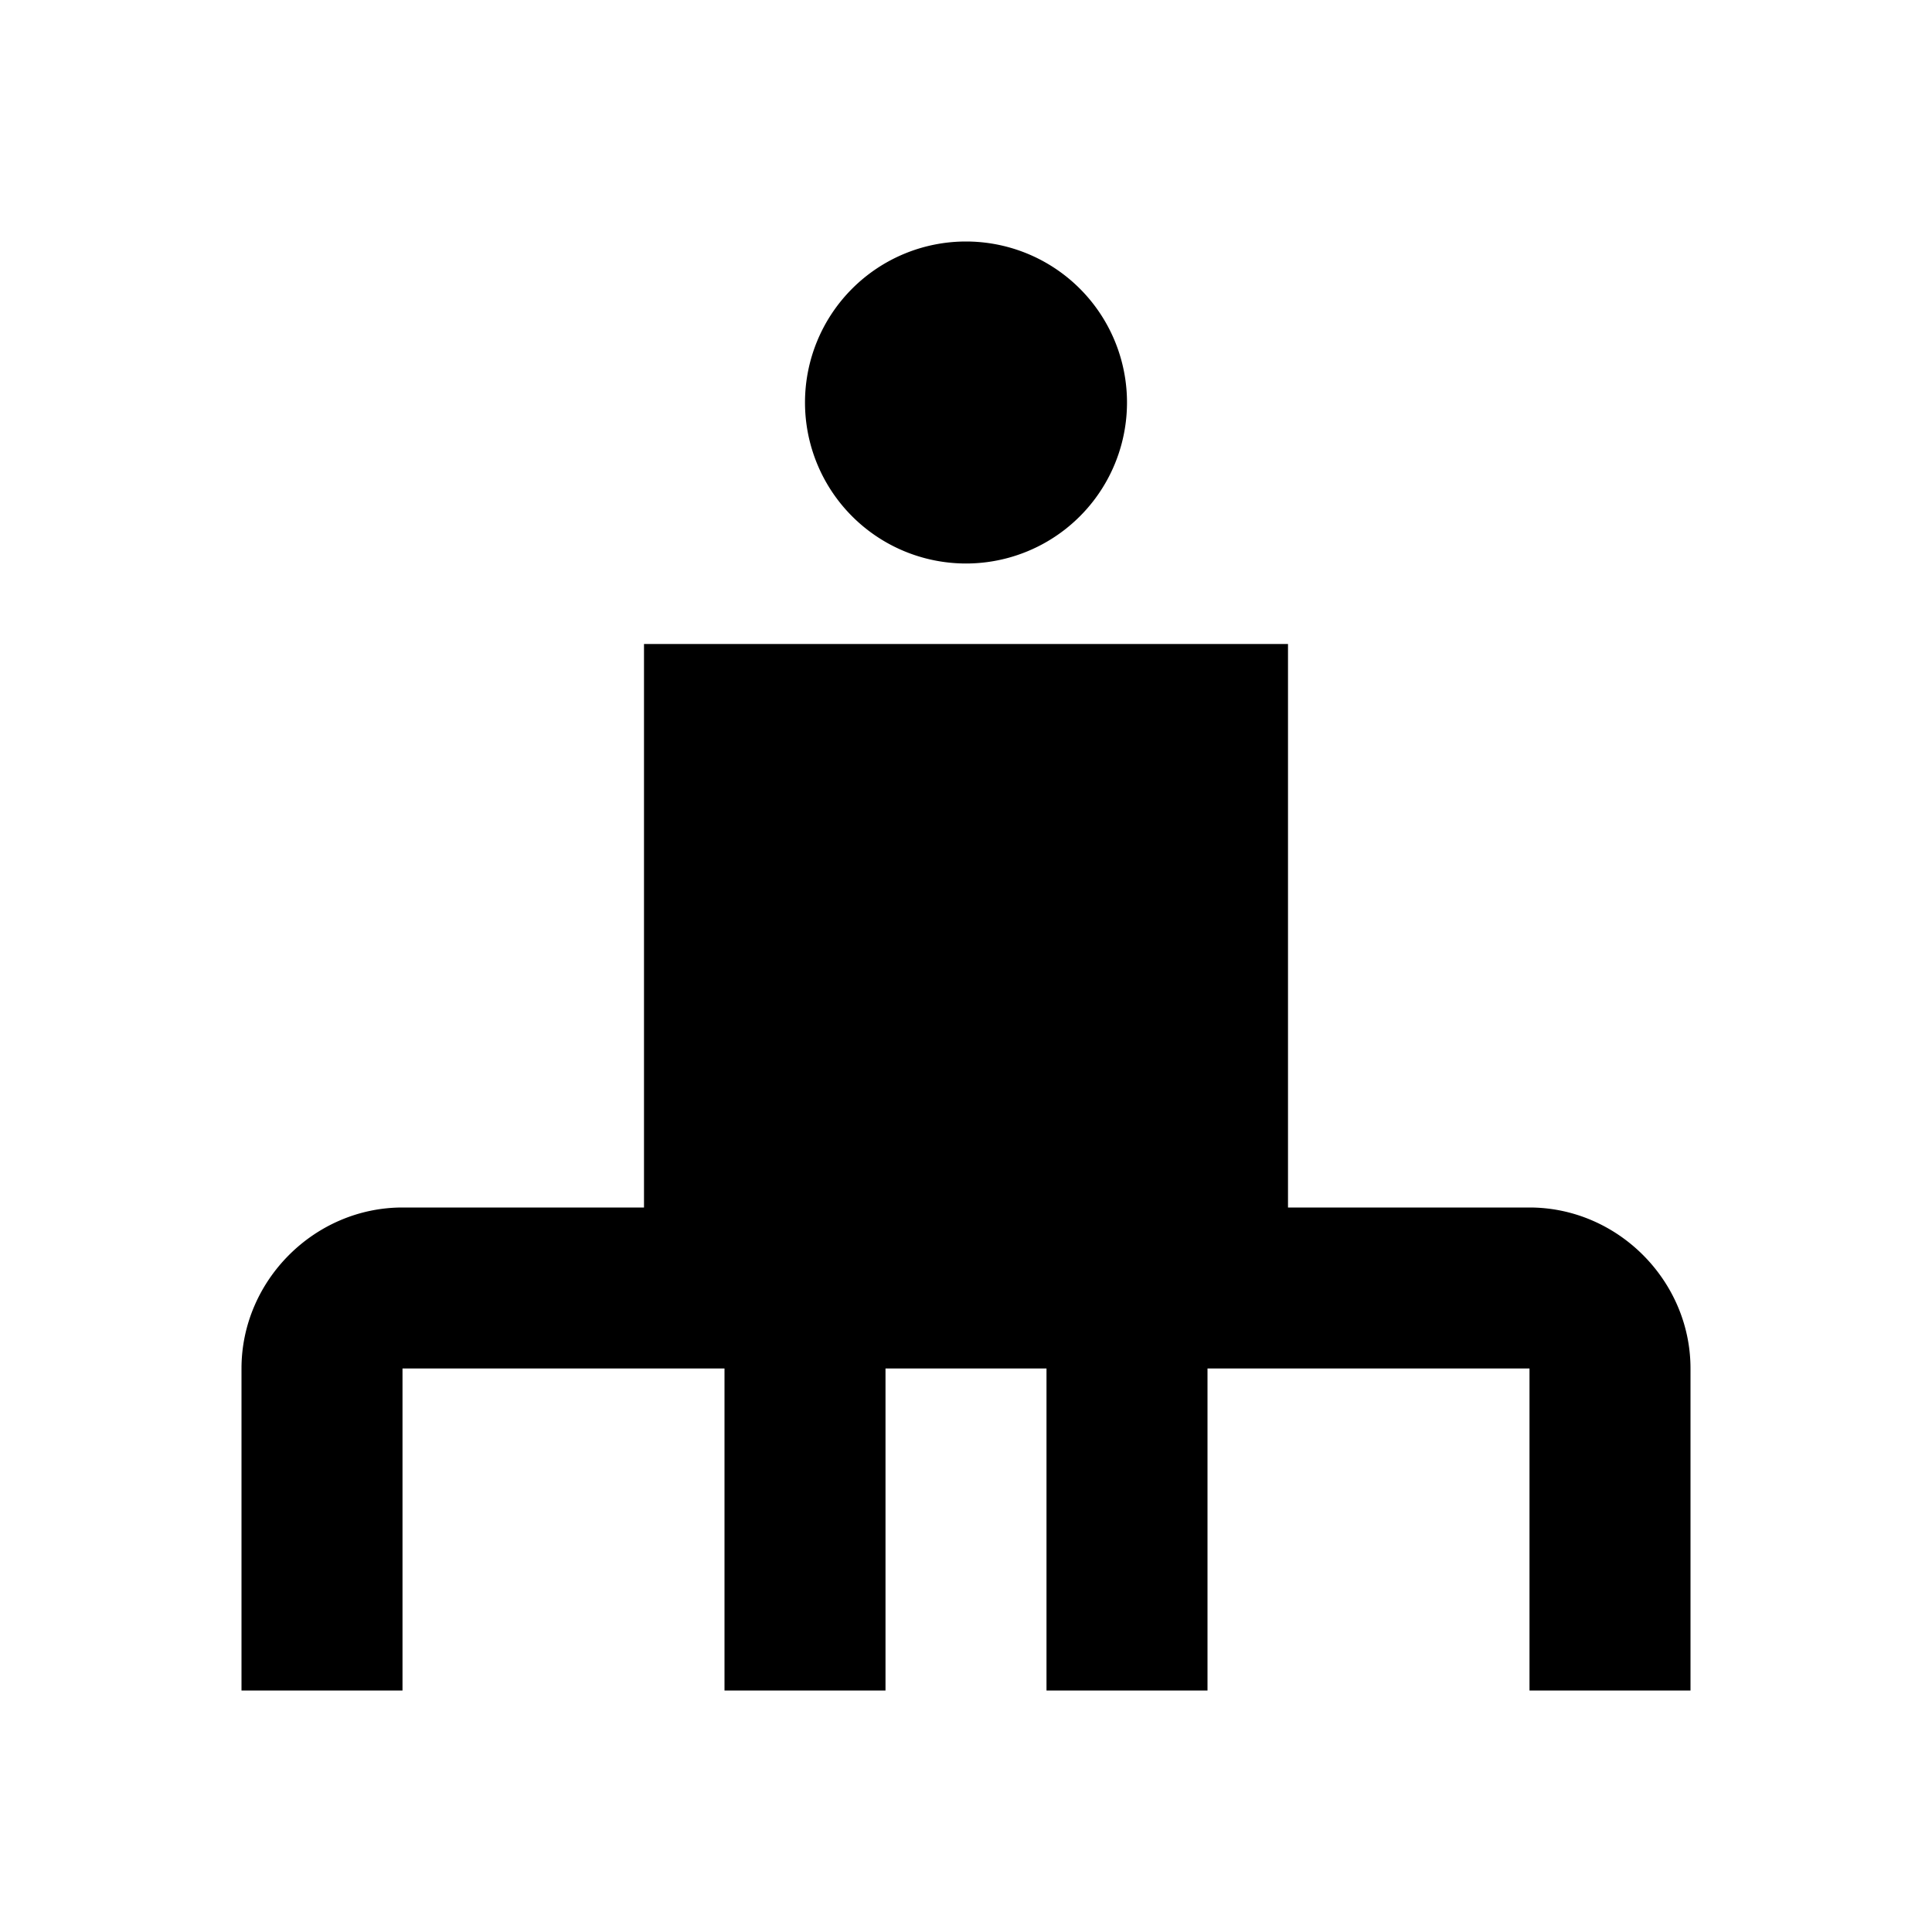 <?xml version="1.0"?>
<svg xmlns="http://www.w3.org/2000/svg" viewBox="0 0 24 24">
    <path d="M 12 3 A 2 2 0 0 0 10 5 A 2 2 0 0 0 12 7 A 2 2 0 0 0 14 5 A 2 2 0 0 0 12 3 z M 8 8 L 8 15 L 5 15 C 3.907 15 3 15.907 3 17 L 3 21 L 5 21 L 5 17 L 9 17 L 9 21 L 11 21 L 11 17 L 13 17 L 13 21 L 15 21 L 15 17 L 19 17 L 19 21 L 21 21 L 21 17 C 21 15.907 20.093 15 19 15 L 16 15 L 16 8 L 8 8 z"/>
</svg>
